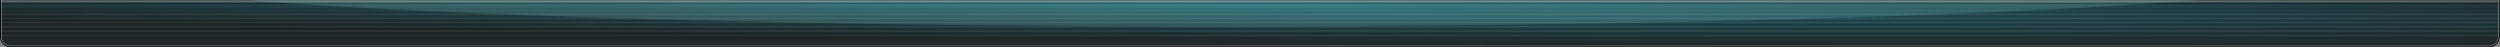 <?xml version="1.0" encoding="UTF-8" standalone="no"?>
<!-- Created with Inkscape (http://www.inkscape.org/) -->

<svg
   xmlns:dc="http://purl.org/dc/elements/1.1/"
   xmlns:cc="http://creativecommons.org/ns#"
   xmlns:rdf="http://www.w3.org/1999/02/22-rdf-syntax-ns#"
   xmlns:svg="http://www.w3.org/2000/svg"
   xmlns="http://www.w3.org/2000/svg"
   xmlns:xlink="http://www.w3.org/1999/xlink"
   version="1.1"
   width="1280"
   height="24"
   id="svg2825">
  <rect width="100%" height="100%" fill="#808080" stroke="none"/>
  <defs
     id="defs2827">
    <linearGradient
       id="linearGradient4025">
      <stop
         id="stop4027"
         style="stop-color:#065e6f;stop-opacity:1"
         offset="0" />
      <stop
         id="stop4029"
         style="stop-color:#000b0c;stop-opacity:1"
         offset="1" />
    </linearGradient>
    <radialGradient
       cx="639.811"
       cy="-485.777"
       r="639.816"
       fx="639.811"
       fy="-485.777"
       id="radialGradient4580"
       xlink:href="#linearGradient4025"
       gradientUnits="userSpaceOnUse"
       gradientTransform="matrix(1.391,0.014,-2.9608166e-4,0.029,-250.478,7.823)" />
  </defs>
  <g
     transform="translate(150,-583.362)"
     id="layer2" />
  <g
     transform="matrix(0.114,0,0,0.28,4.877,-186.196)"
     id="layer2-1" />
  <path
     d="M 0.362,0.208 C 0.346,0.622 0.344,2.573 0.344,3 l 0,15.906 c 0,2.77 2.227,5 5,5 l 1269.219,0 c 2.773,0 5,-2.23 5,-5 l 0,-15.906 c 0,-0.427 0.018,-2.406 0.011,-2.8 z"
     id="rect11184-2"
     style="opacity:0.75;fill:url(#radialGradient4580);fill-opacity:1;stroke:#000000;stroke-width:0.4;stroke-miterlimit:4;stroke-opacity:1;stroke-dasharray:none" />
  <rect
     width="1279.06"
     height="0.474"
     ry="0"
     x="0.384"
     y="-1.792"
     transform="scale(1,-1)"
     id="rect5404"
     style="opacity:0.693;fill:#000000;fill-opacity:1;stroke:none" />
  <rect
     width="1279.032"
     height="1.371"
     ry="0"
     x="0.333"
     y="-6.5225603e-16"
     id="rect6025"
     style="opacity:0.228;fill:#ffffff;fill-opacity:1;stroke:none" />
  <g
     id="g3107"
     style="opacity:0.487" />
  <rect
     width="1279.237"
     height="1"
     x="0.331"
     y="4"
     id="rect3965"
     style="opacity:0.127;fill:#000000;fill-opacity:1;stroke:none" />
  <rect
     width="1279.235"
     height="1"
     x="0.333"
     y="5.895"
     id="rect3967"
     style="opacity:0.15;fill:#000000;fill-opacity:1;stroke:none" />
  <rect
     width="1278.91"
     height="0.895"
     x="0.658"
     y="-7.789"
     transform="scale(1,-1)"
     id="rect3969"
     style="opacity:0.05;fill:#ffffff;fill-opacity:1;stroke:none" />
  <rect
     width="1278.91"
     height="1.263"
     x="0.658"
     y="7.789"
     id="rect3971"
     style="opacity:0.15;fill:#000000;fill-opacity:1;stroke:none" />
  <rect
     width="1279.237"
     height="0.895"
     x="0.331"
     y="-9.842"
     transform="scale(1,-1)"
     id="rect3973"
     style="opacity:0.05;fill:#ffffff;fill-opacity:1;stroke:none" />
  <rect
     width="1279.237"
     height="1.263"
     x="0.331"
     y="9.947"
     id="rect3975"
     style="opacity:0.15;fill:#000000;fill-opacity:1;stroke:none" />
  <rect
     width="1279.237"
     height="0.895"
     x="0.331"
     y="-11.947"
     transform="scale(1,-1)"
     id="rect3977"
     style="opacity:0.05;fill:#ffffff;fill-opacity:1;stroke:none" />
  <rect
     width="1279.237"
     height="1.263"
     x="0.331"
     y="11.947"
     id="rect3979"
     style="opacity:0.15;fill:#000000;fill-opacity:1;stroke:none" />
  <rect
     width="1279.463"
     height="0.895"
     x="0.106"
     y="-14.158"
     transform="scale(1,-1)"
     id="rect3981"
     style="opacity:0.05;fill:#ffffff;fill-opacity:1;stroke:none" />
  <rect
     width="1279.237"
     height="1.263"
     x="0.331"
     y="14.211"
     id="rect4011"
     style="opacity:0.15;fill:#000000;fill-opacity:1;stroke:none" />
  <rect
     width="1279.235"
     height="0.895"
     x="0.333"
     y="-16.368"
     transform="scale(1,-1)"
     id="rect4013"
     style="opacity:0.05;fill:#ffffff;fill-opacity:1;stroke:none" />
  <rect
     width="1279.237"
     height="1.263"
     x="0.331"
     y="16.474"
     id="rect4015"
     style="opacity:0.15;fill:#000000;fill-opacity:1;stroke:none" />
  <rect
     width="1279.235"
     height="0.895"
     x="0.333"
     y="-18.632"
     transform="scale(1,-1)"
     id="rect4017"
     style="opacity:0.05;fill:#ffffff;fill-opacity:1;stroke:none" />
  <rect
     width="1279.237"
     height="1.263"
     x="0.331"
     y="18.737"
     id="rect4019"
     style="opacity:0.15;fill:#000000;fill-opacity:1;stroke:none" />
  <path
     d="m 0.296,-0.198 c -0.016,0.414 0.008,2.76 0.008,3.187 l 0,15.906 c 0,2.77 2.227,5 5,5 l 1269.219,0 c 2.773,0 5,-2.23 5,-5 l 0,-15.906 c 0,-0.427 0.018,-2.827 0.011,-3.221 z"
     id="path4500"
     style="fill:none;stroke:#000000;stroke-width:0.4;stroke-miterlimit:4;stroke-opacity:1;stroke-dasharray:none" />
  <path
     d="m 0.731,-0.187 c -0.016,0.414 -0.018,2.365 -0.018,2.792 l 0,16.222 c 0,2.77 2.002,4.671 4.773,4.671 L 1274.358,23.551 c 2.771,1.15e-4 4.813,-2.191 4.813,-4.961 l 0,-15.985 c 0,-0.427 0.018,-2.461 0.011,-2.856 z"
     id="path4504"
     style="opacity:0.408;fill:none;stroke:#ffffff;stroke-width:0.4;stroke-miterlimit:4;stroke-opacity:1;stroke-dasharray:none" />
  <path
     d="m 126.031,0.031 c 98.819,8.058 285.288,13.5 499.219,13.5 213.918,0 400.395,-5.443 499.219,-13.5 l -998.438,0 z"
     id="path5602"
     style="opacity:0.154;fill:#adfffb;fill-opacity:1;stroke:none" />
</svg>
